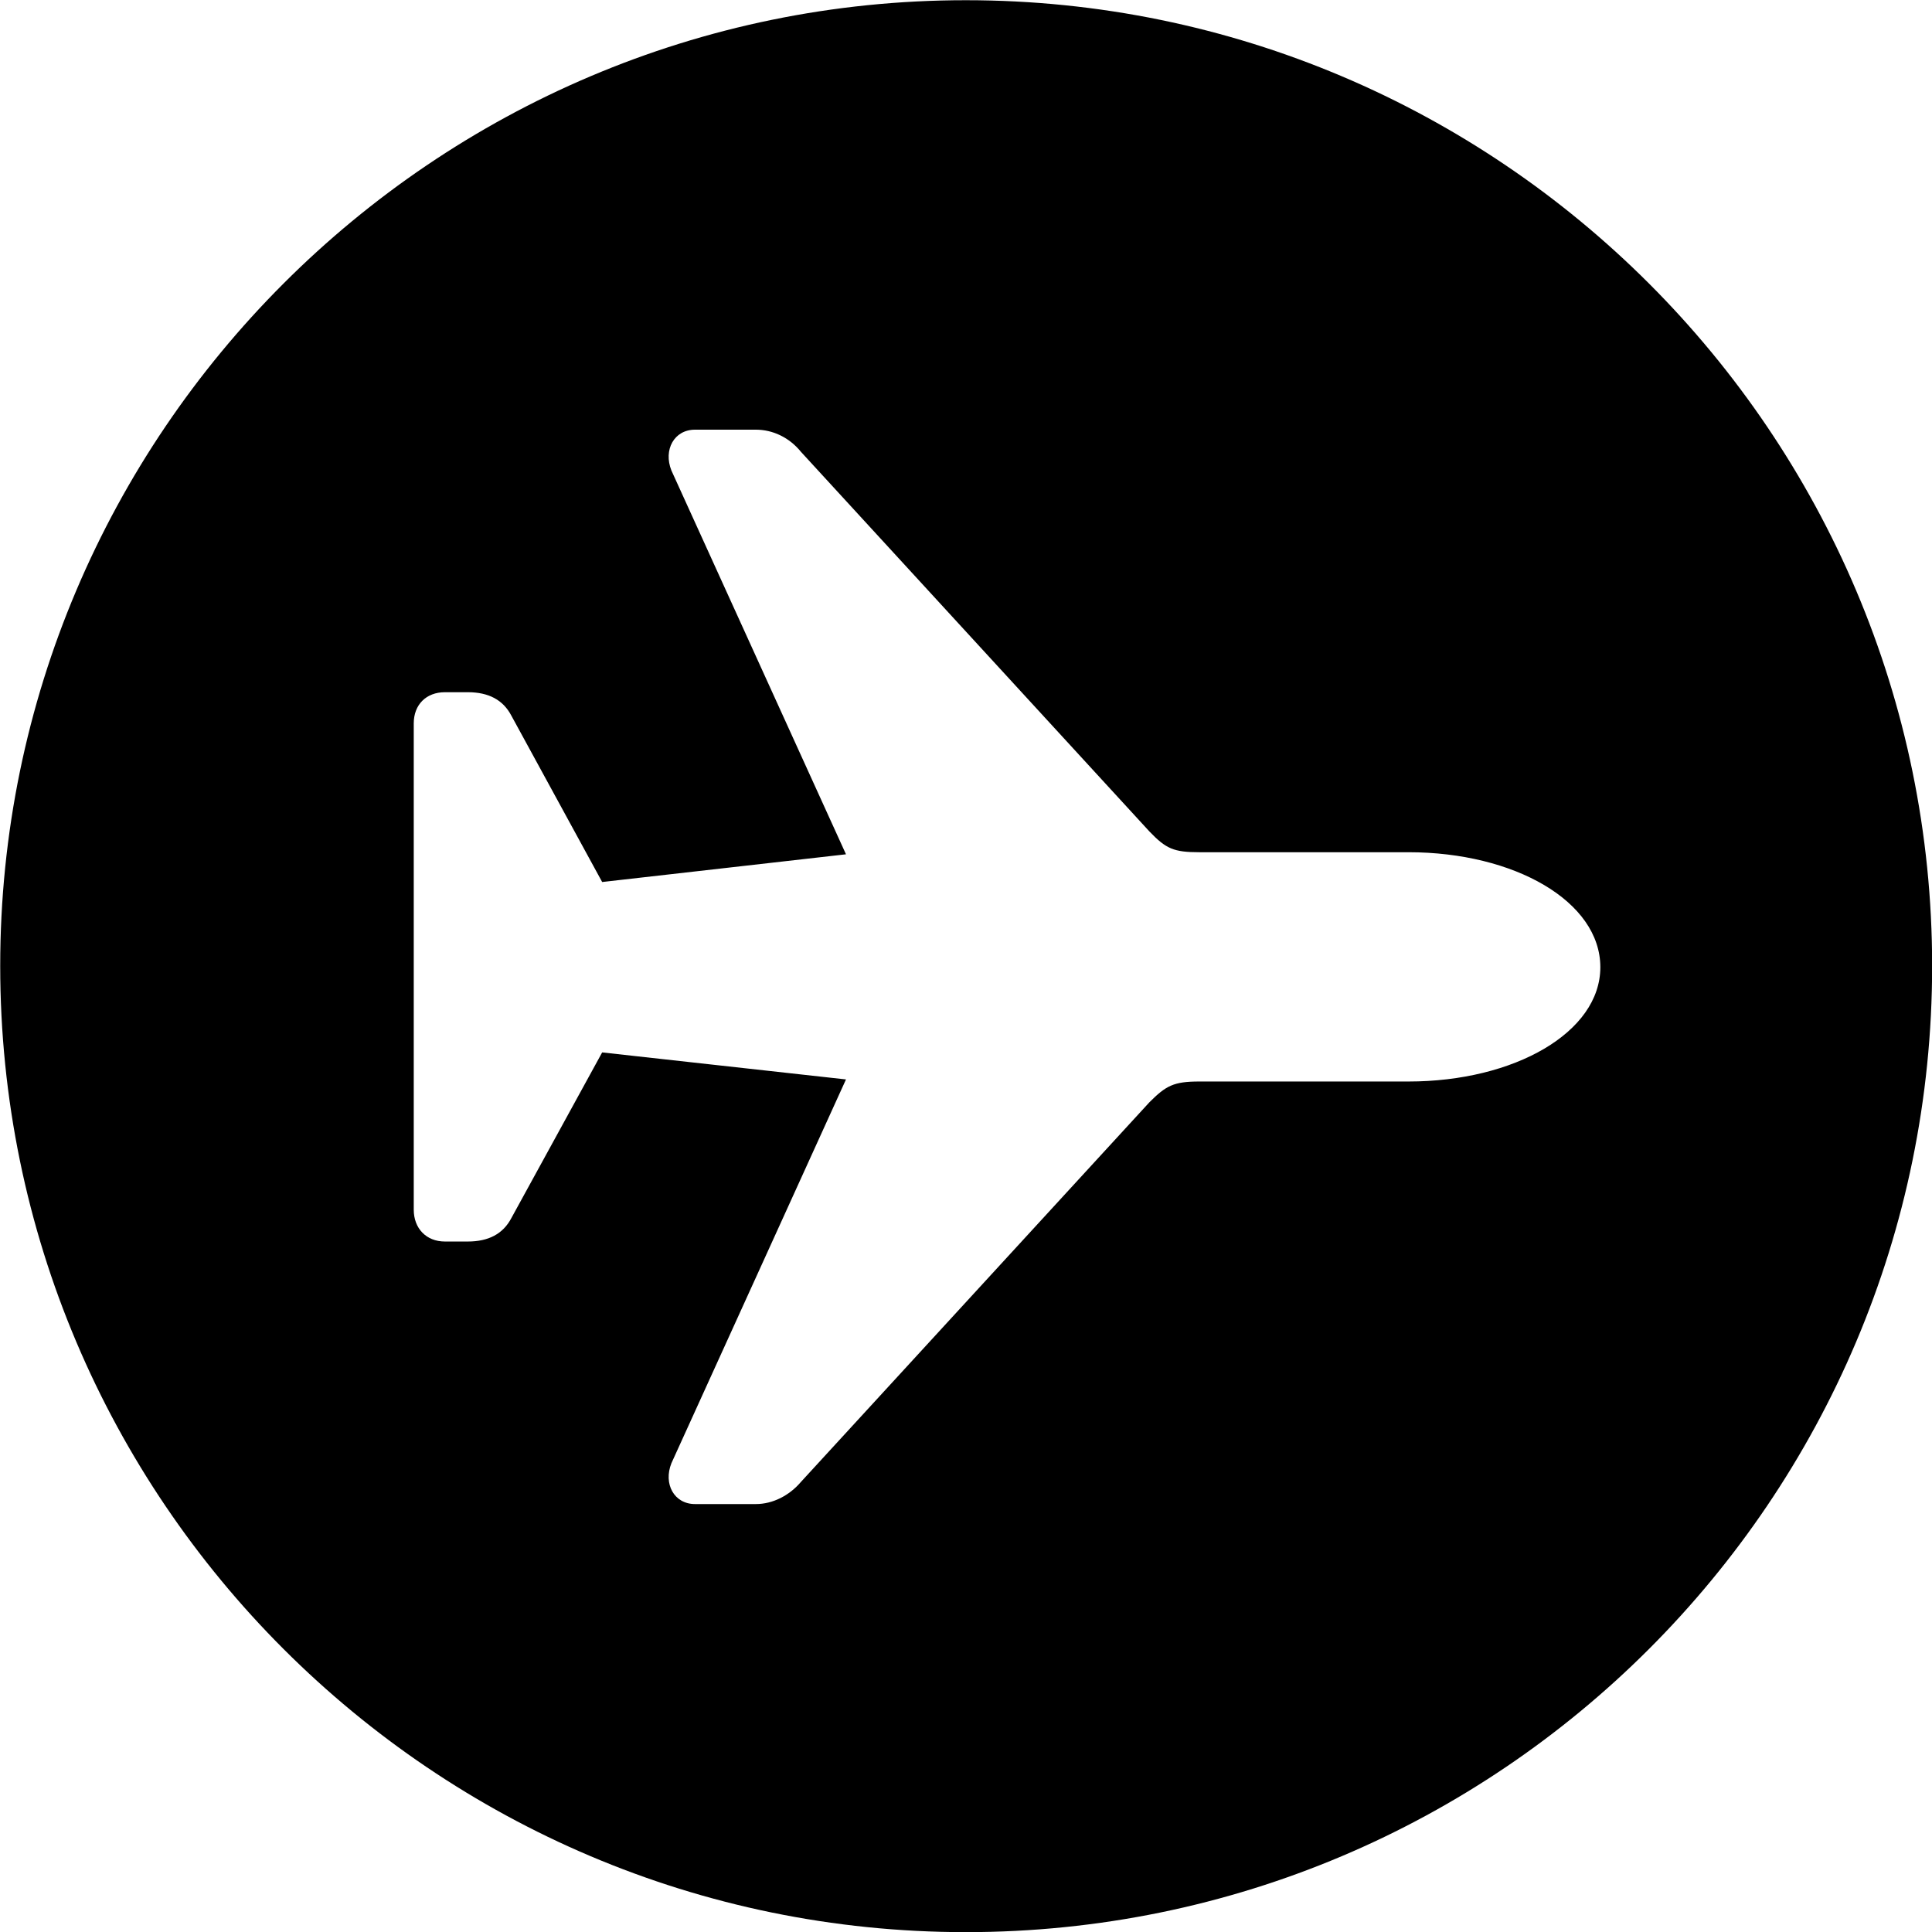 
<svg
    viewBox="0 0 27.891 27.891"
    xmlns="http://www.w3.org/2000/svg"
>
    <path
        fill="inherit"
        d="M13.943 27.893C21.643 27.893 27.893 21.643 27.893 13.943C27.893 6.263 21.643 0.003 13.943 0.003C6.263 0.003 0.003 6.263 0.003 13.943C0.003 21.643 6.263 27.893 13.943 27.893ZM23.103 13.963C23.103 14.903 21.863 15.613 20.333 15.613H17.313C16.943 15.613 16.833 15.673 16.593 15.913L11.563 21.393C11.393 21.593 11.153 21.713 10.913 21.713H10.033C9.733 21.713 9.573 21.423 9.693 21.123L12.213 15.583L8.693 15.193L7.383 17.583C7.263 17.813 7.053 17.923 6.753 17.923H6.423C6.153 17.923 5.973 17.733 5.973 17.463V10.443C5.973 10.173 6.153 9.993 6.423 9.993H6.753C7.053 9.993 7.263 10.103 7.383 10.333L8.693 12.733L12.213 12.333L9.693 6.793C9.573 6.493 9.733 6.203 10.033 6.203H10.913C11.153 6.203 11.393 6.313 11.563 6.523L16.593 12.003C16.833 12.253 16.943 12.303 17.313 12.303H20.333C21.863 12.303 23.103 13.013 23.103 13.963Z"
        fillRule="evenodd"
        clipRule="evenodd"
    />
</svg>
        